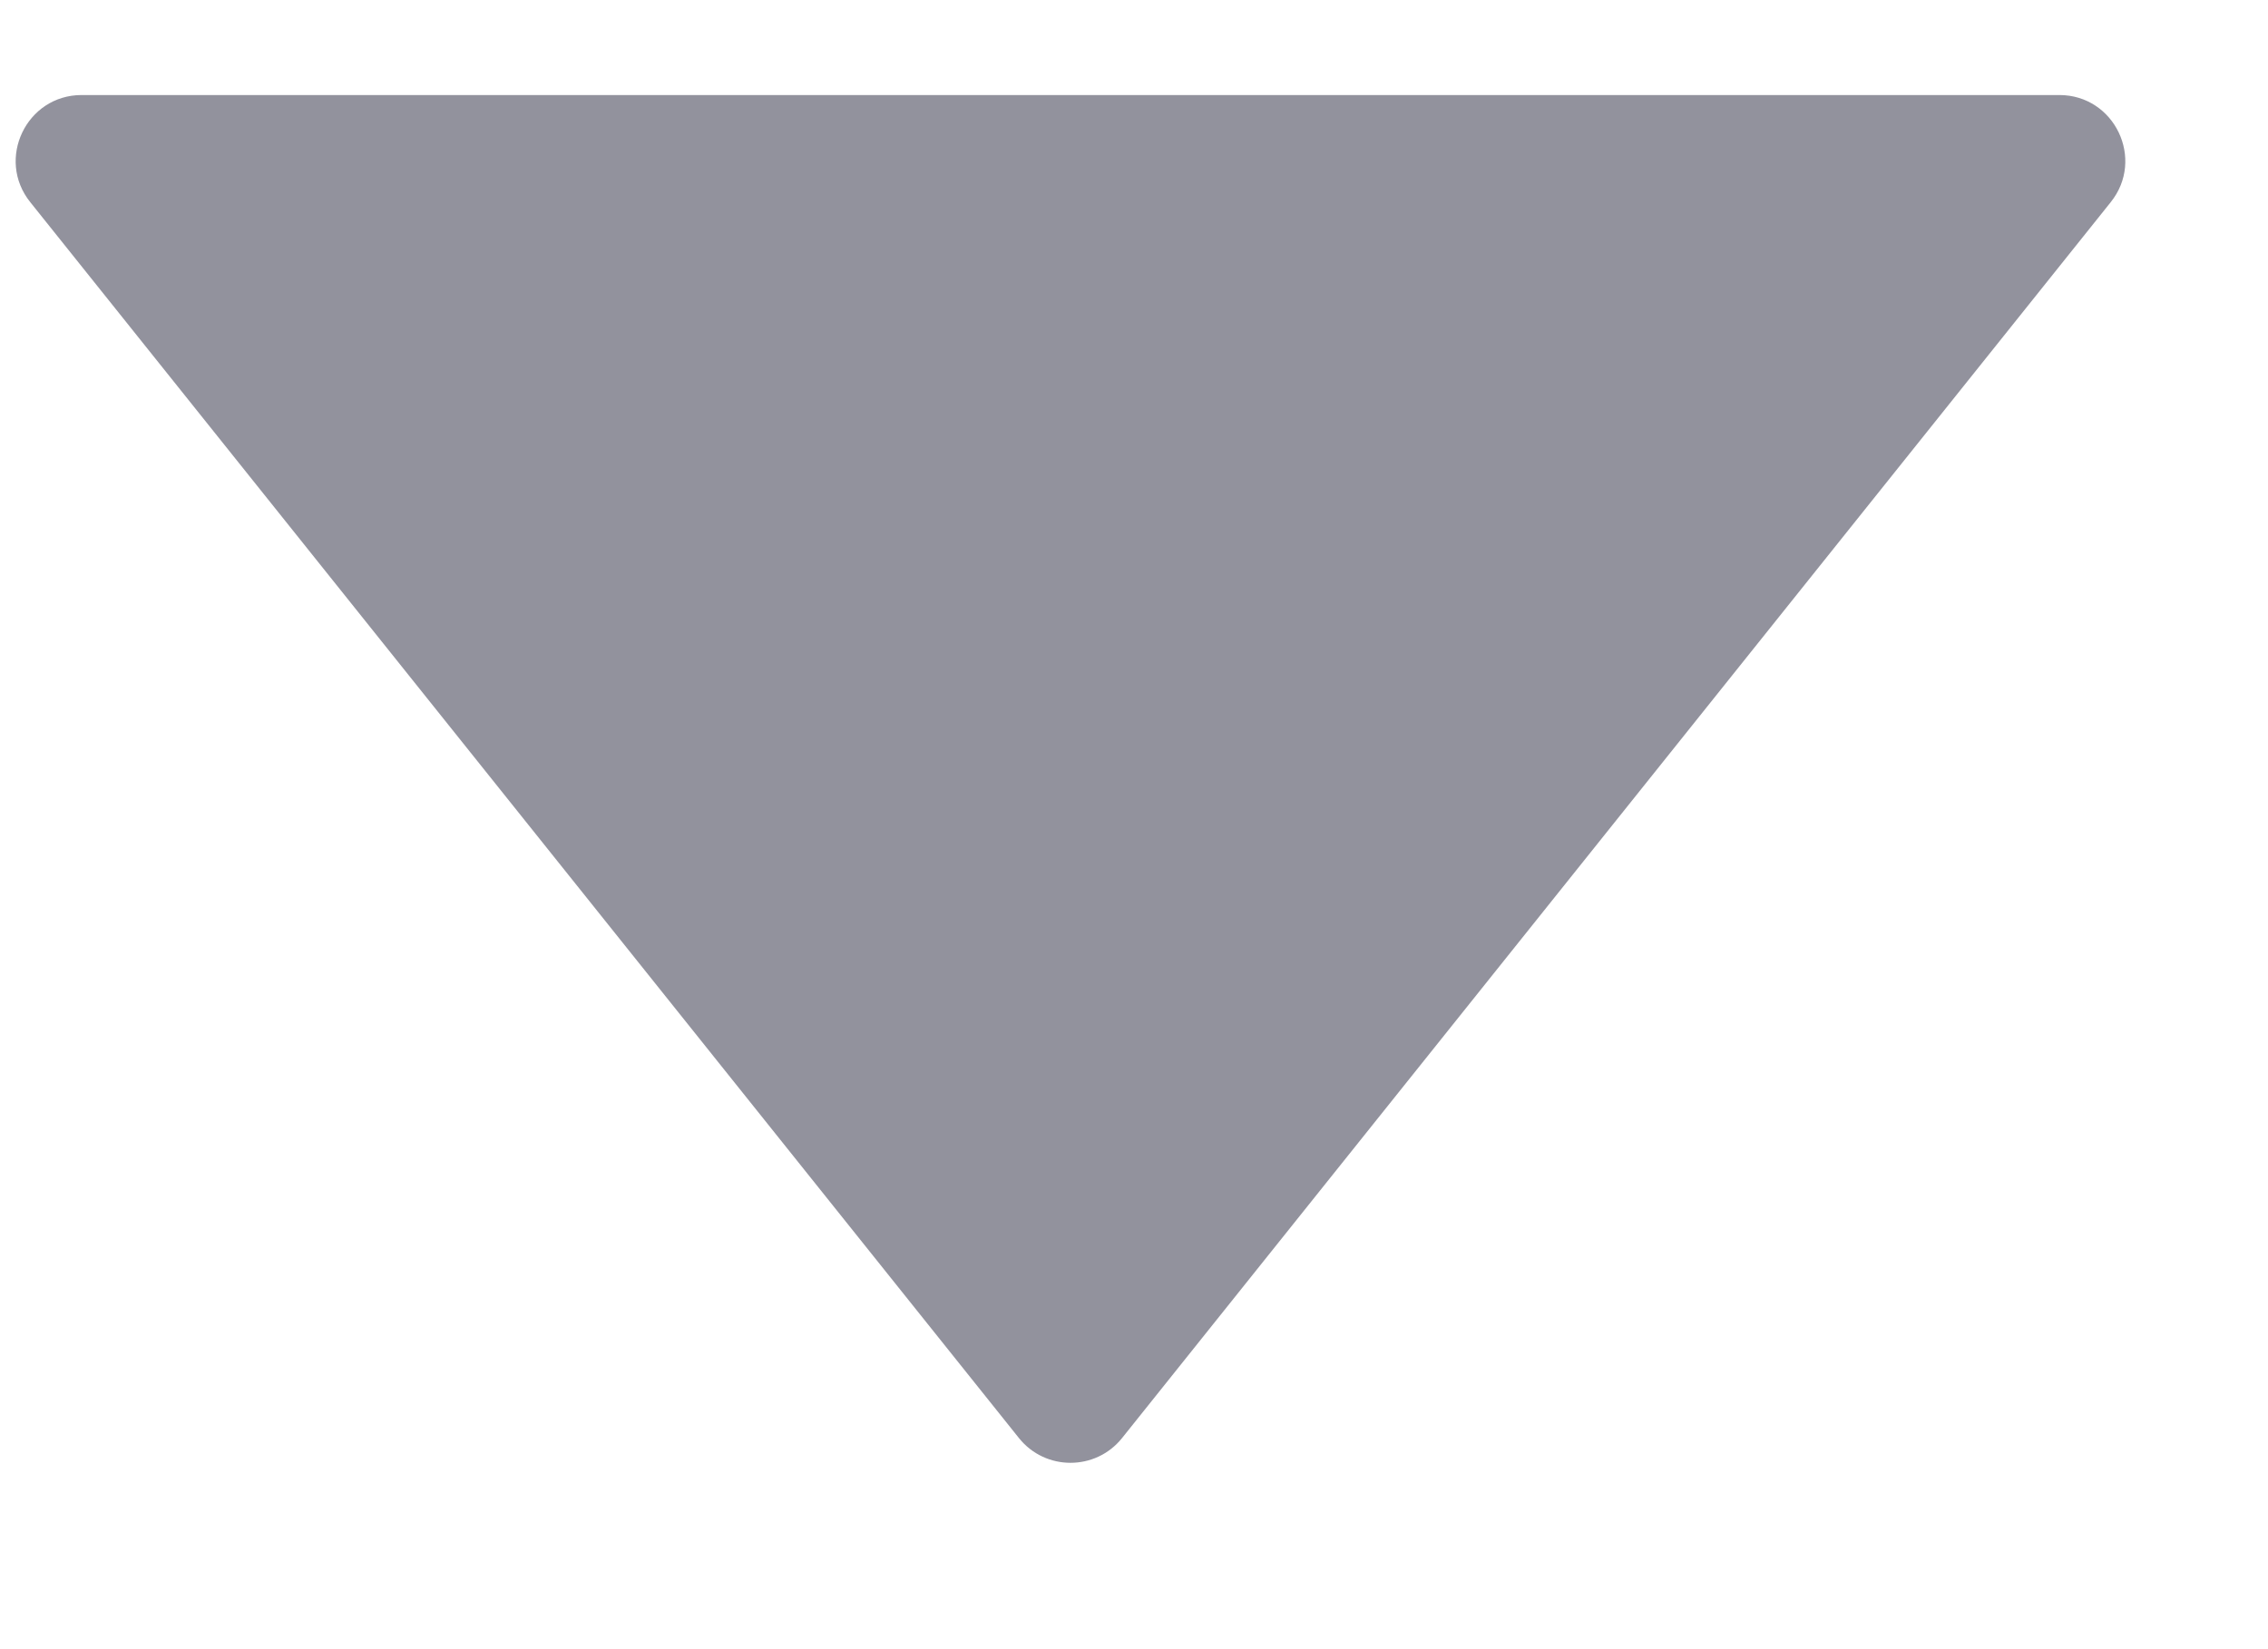 <svg width="11" height="8" viewBox="0 0 11 8" fill="none" xmlns="http://www.w3.org/2000/svg">
<path fill-rule="evenodd" clip-rule="evenodd" d="M9.988 0.461C10.256 0.461 10.405 0.772 10.237 0.981L5.442 6.976C5.314 7.136 5.07 7.136 4.942 6.976L0.147 0.981C-0.021 0.772 0.128 0.461 0.396 0.461L9.988 0.461Z" fill="#92929D"/>
</svg>
